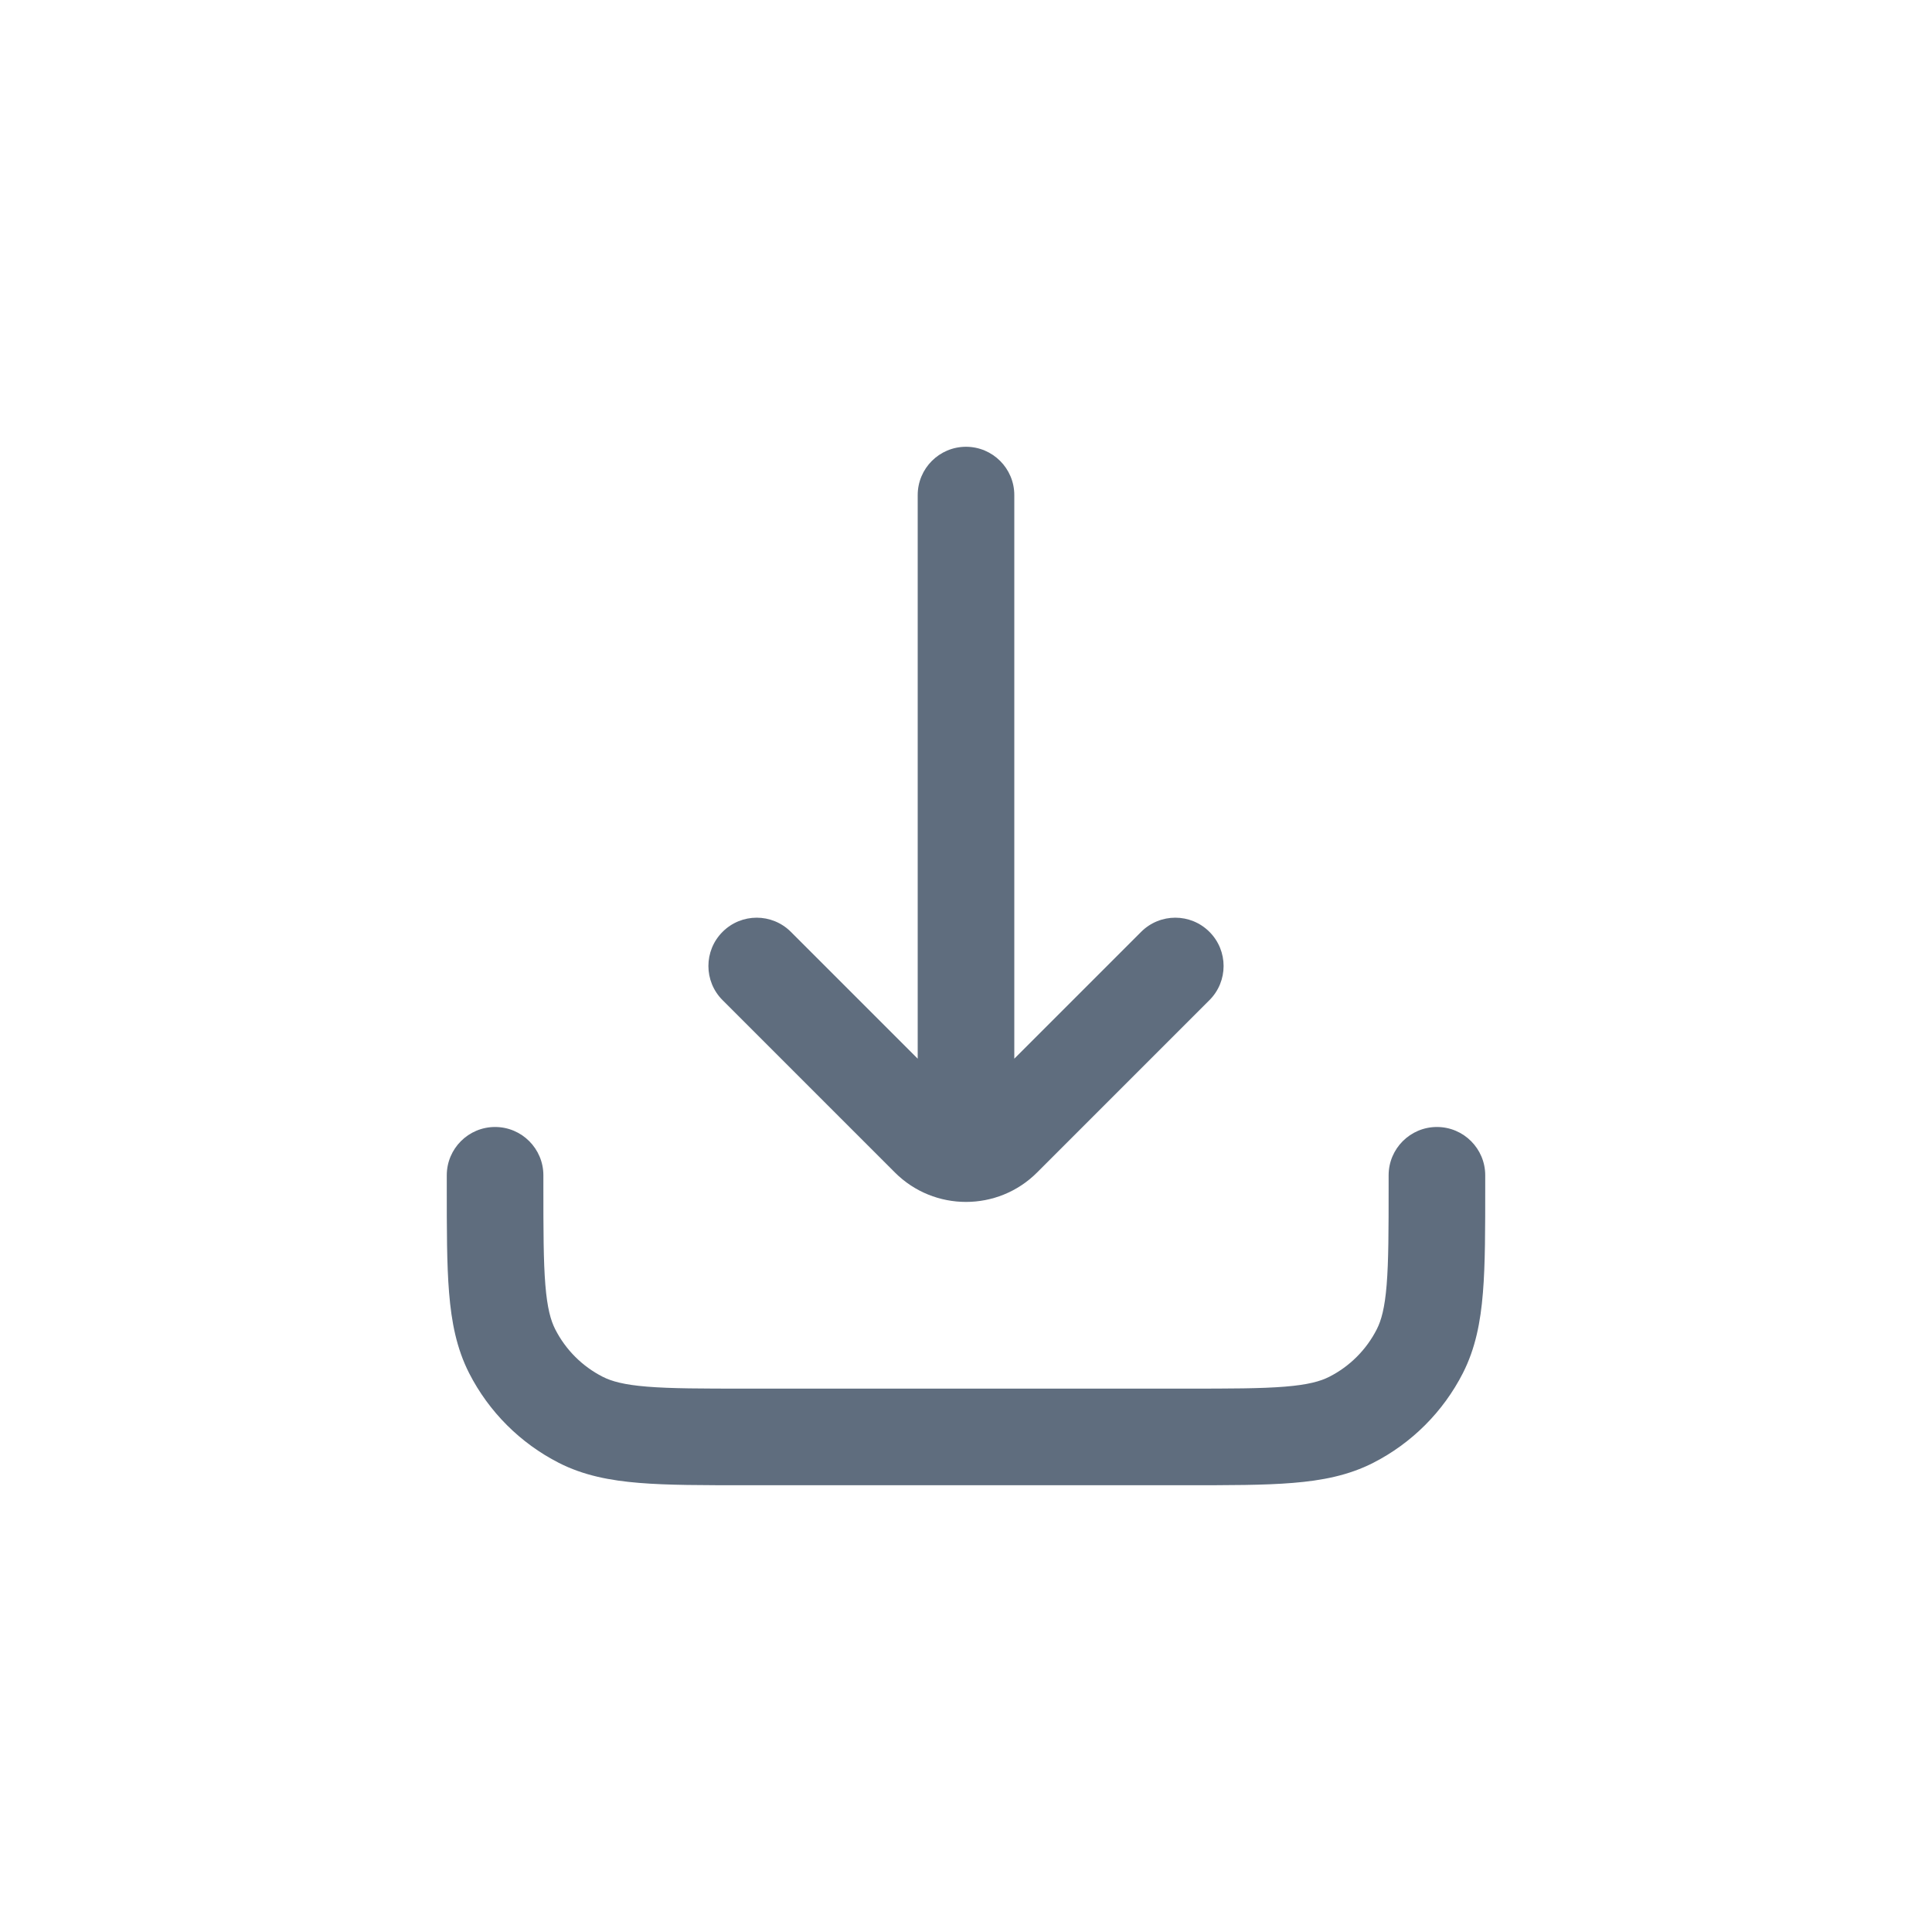 <svg width="40" height="40" viewBox="0 0 40 40" fill="none" xmlns="http://www.w3.org/2000/svg">
<path d="M21 10.25C21 9.698 20.552 9.25 20 9.25C19.448 9.25 19 9.698 19 10.25L21 10.25ZM19 22.167C19 22.719 19.448 23.167 20 23.167C20.552 23.167 21 22.719 21 22.167L19 22.167ZM25.04 20.707C25.431 20.317 25.431 19.683 25.04 19.293C24.65 18.902 24.017 18.902 23.626 19.293L25.04 20.707ZM20.766 23.567L20.059 22.86L20.059 22.86L20.766 23.567ZM19.234 23.567L19.941 22.86L19.941 22.86L19.234 23.567ZM16.374 19.293C15.983 18.902 15.35 18.902 14.96 19.293C14.569 19.683 14.569 20.317 14.96 20.707L16.374 19.293ZM11.25 24.333C11.25 23.781 10.802 23.333 10.25 23.333C9.698 23.333 9.25 23.781 9.25 24.333H11.25ZM30.75 24.333C30.75 23.781 30.302 23.333 29.75 23.333C29.198 23.333 28.75 23.781 28.75 24.333H30.75ZM27.976 29.396L27.521 28.505L27.521 28.505L27.976 29.396ZM29.396 27.976L30.287 28.43L30.287 28.43L29.396 27.976ZM10.604 27.976L9.713 28.43L10.604 27.976ZM12.024 29.396L11.57 30.287L11.57 30.287L12.024 29.396ZM19 10.25L19 22.167L21 22.167L21 10.25L19 10.25ZM23.626 19.293L20.059 22.86L21.473 24.274L25.04 20.707L23.626 19.293ZM19.941 22.86L16.374 19.293L14.96 20.707L18.527 24.274L19.941 22.86ZM20.059 22.86C20.026 22.893 19.974 22.893 19.941 22.86L18.527 24.274C19.34 25.088 20.66 25.088 21.473 24.274L20.059 22.86ZM9.25 24.333V24.55H11.25V24.333H9.25ZM15.45 30.75H24.55V28.75H15.45V30.75ZM30.75 24.55V24.333H28.75V24.55H30.75ZM24.55 30.75C25.444 30.75 26.174 30.751 26.766 30.702C27.37 30.653 27.917 30.548 28.43 30.287L27.521 28.505C27.338 28.598 27.083 28.67 26.603 28.709C26.111 28.749 25.477 28.75 24.55 28.75V30.75ZM28.75 24.55C28.75 25.477 28.749 26.111 28.709 26.603C28.67 27.083 28.598 27.338 28.505 27.521L30.287 28.43C30.548 27.917 30.653 27.37 30.702 26.766C30.751 26.174 30.75 25.444 30.75 24.55H28.75ZM28.43 30.287C29.229 29.879 29.879 29.229 30.287 28.43L28.505 27.521C28.289 27.945 27.945 28.289 27.521 28.505L28.43 30.287ZM9.25 24.55C9.25 25.444 9.249 26.174 9.298 26.766C9.347 27.37 9.452 27.917 9.713 28.43L11.495 27.521C11.402 27.338 11.33 27.083 11.291 26.603C11.251 26.111 11.25 25.477 11.25 24.55H9.25ZM15.45 28.75C14.523 28.75 13.889 28.749 13.397 28.709C12.917 28.67 12.662 28.598 12.479 28.505L11.57 30.287C12.083 30.548 12.63 30.653 13.234 30.702C13.826 30.751 14.556 30.75 15.45 30.75V28.75ZM9.713 28.43C10.121 29.229 10.771 29.879 11.57 30.287L12.479 28.505C12.055 28.289 11.711 27.945 11.495 27.521L9.713 28.43Z" fill="#5F6D7E"/>
</svg>
